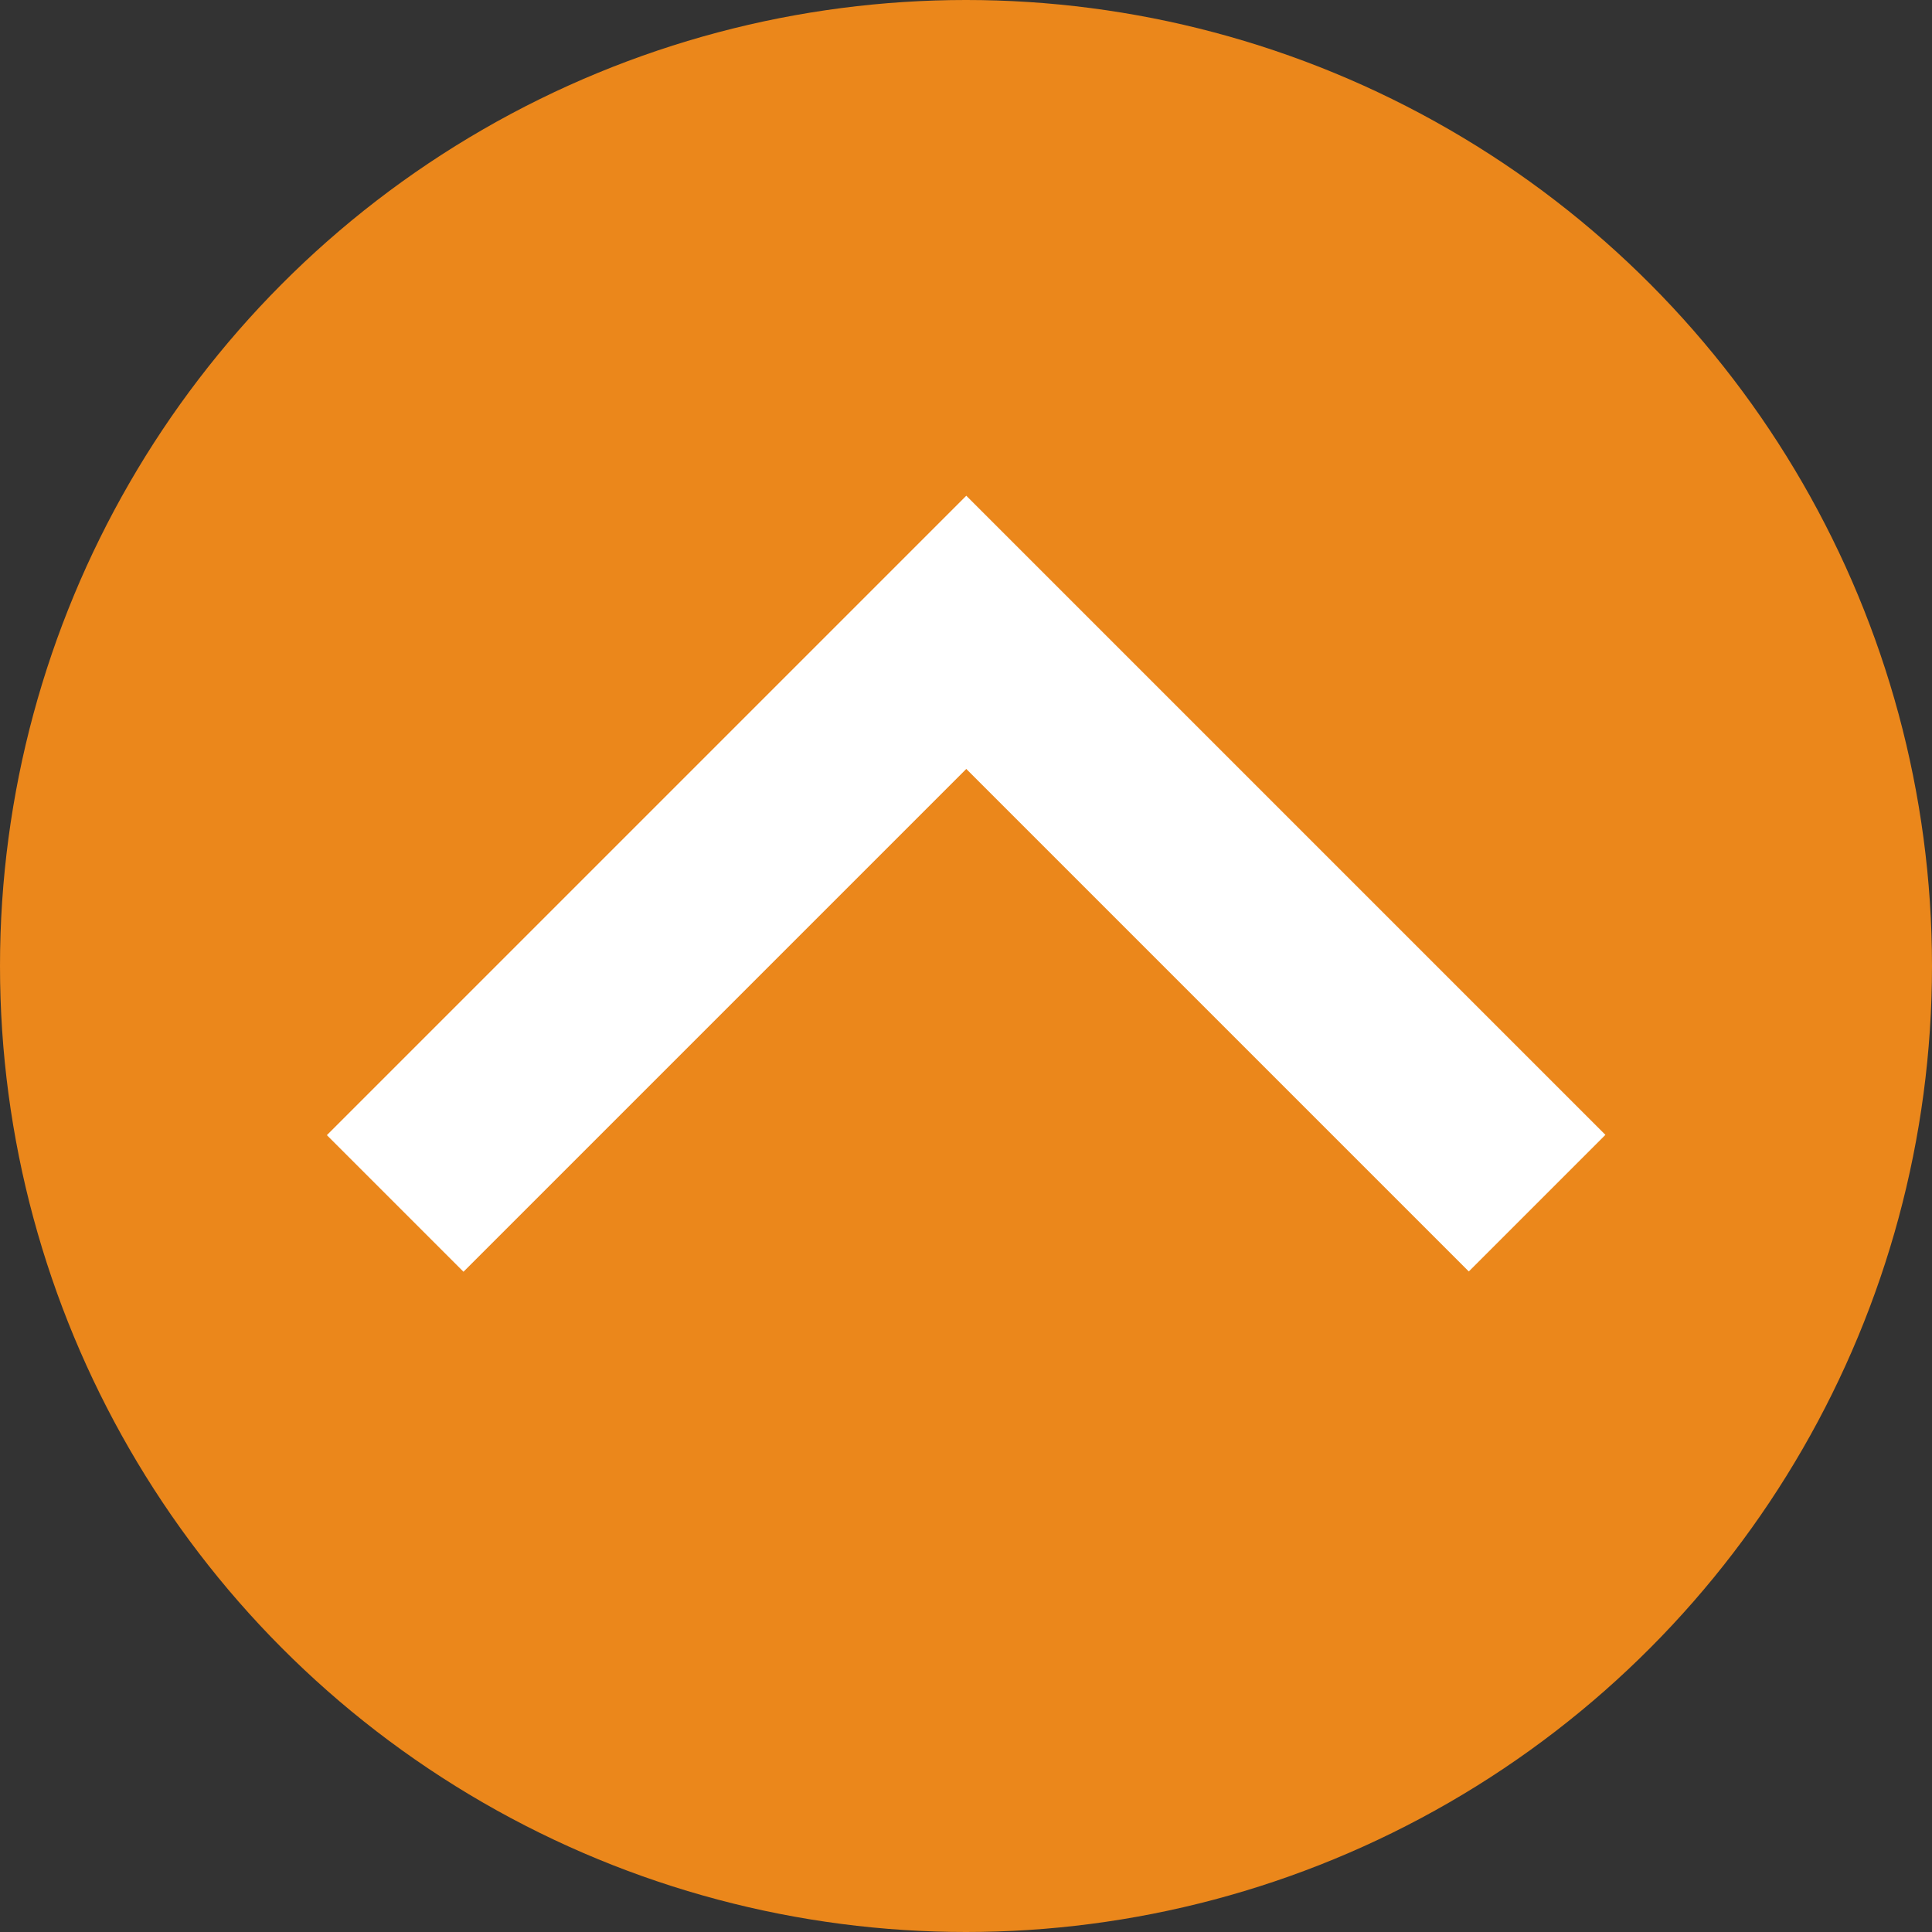 <svg xmlns="http://www.w3.org/2000/svg" width="40" height="40" viewBox="0 0 40 40">
  <rect x="0" y="0" width="40" height="40" fill="#333333" stroke="none"/>
  <g id="Group_137" data-name="Group 137" transform="translate(300.134 208.822) rotate(180)">
    <circle id="Ellipse_9" data-name="Ellipse 9" cx="20" cy="20" r="20" transform="translate(260.134 168.822)" fill="#eb871b"/>
    <path id="Line_31" data-name="Line 31" d="M268.31,183.912l11.818,11.818,0,0,6.282-6.282,5.542-5.542" fill="#eb871b" stroke="#fff" stroke-miterlimit="10" stroke-width="4"/>
  </g>
</svg>
